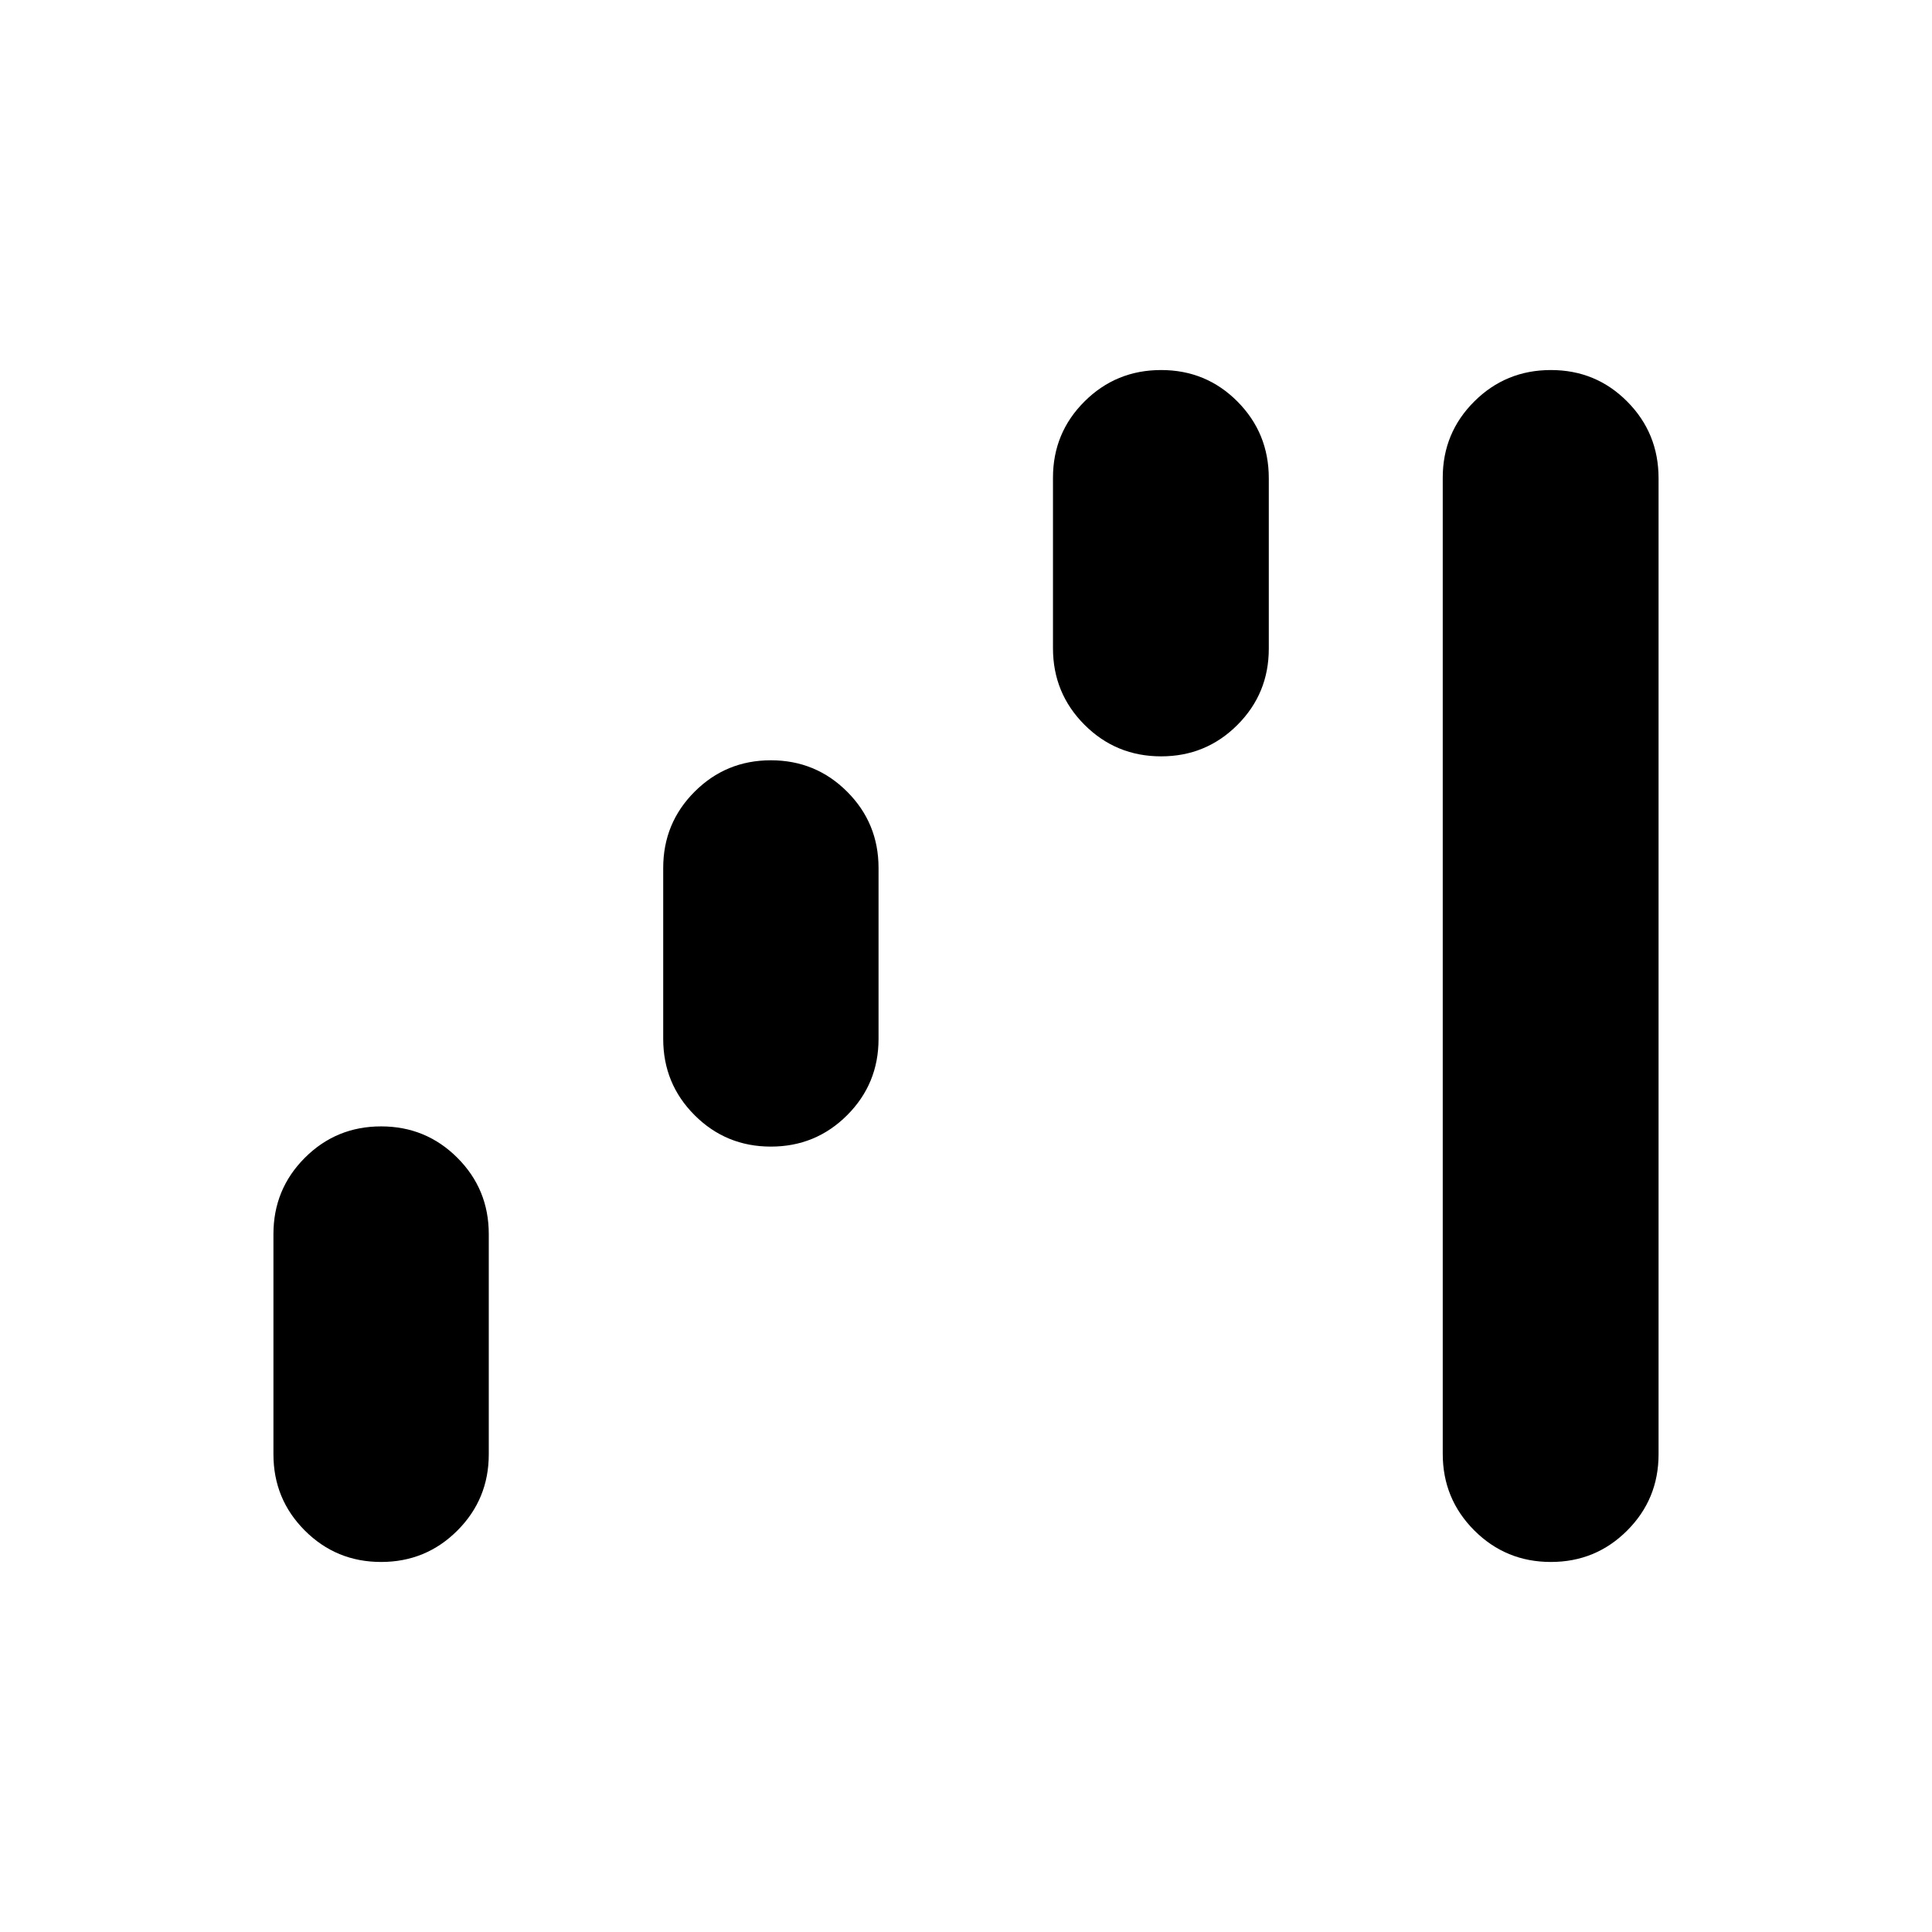 <svg xmlns="http://www.w3.org/2000/svg" height="20" viewBox="0 -960 960 960" width="20"><path d="M189.37-183.869q-22.292 0-37.896-15.605-15.605-15.604-15.605-37.896v-109.434q0-22.292 15.605-37.896 15.604-15.604 37.896-15.604 22.291 0 37.895 15.604 15.605 15.604 15.605 37.896v109.434q0 22.292-15.605 37.896-15.604 15.605-37.895 15.605Zm193.673-206.392q-22.291 0-37.895-15.604-15.605-15.604-15.605-37.896v-84.956q0-22.292 15.605-37.896 15.604-15.605 37.895-15.605 22.292 0 37.896 15.605 15.605 15.604 15.605 37.896v84.956q0 22.292-15.605 37.896-15.604 15.604-37.896 15.604Zm193.914-193.913q-22.392 0-38.066-15.674-15.674-15.674-15.674-38.065v-84.717q0-22.292 15.674-37.896 15.674-15.605 38.066-15.605 22.391 0 37.945 15.674 15.555 15.674 15.555 38.066v84.717q0 22.292-15.605 37.896-15.604 15.604-37.895 15.604ZM770.63-183.869q-22.391 0-38.065-15.674t-15.674-38.066V-722.63q0-22.292 15.674-37.896 15.674-15.605 38.065-15.605 22.392 0 37.946 15.674 15.555 15.674 15.555 38.066v485.021q0 22.292-15.605 37.896-15.604 15.605-37.896 15.605Z"/></svg>